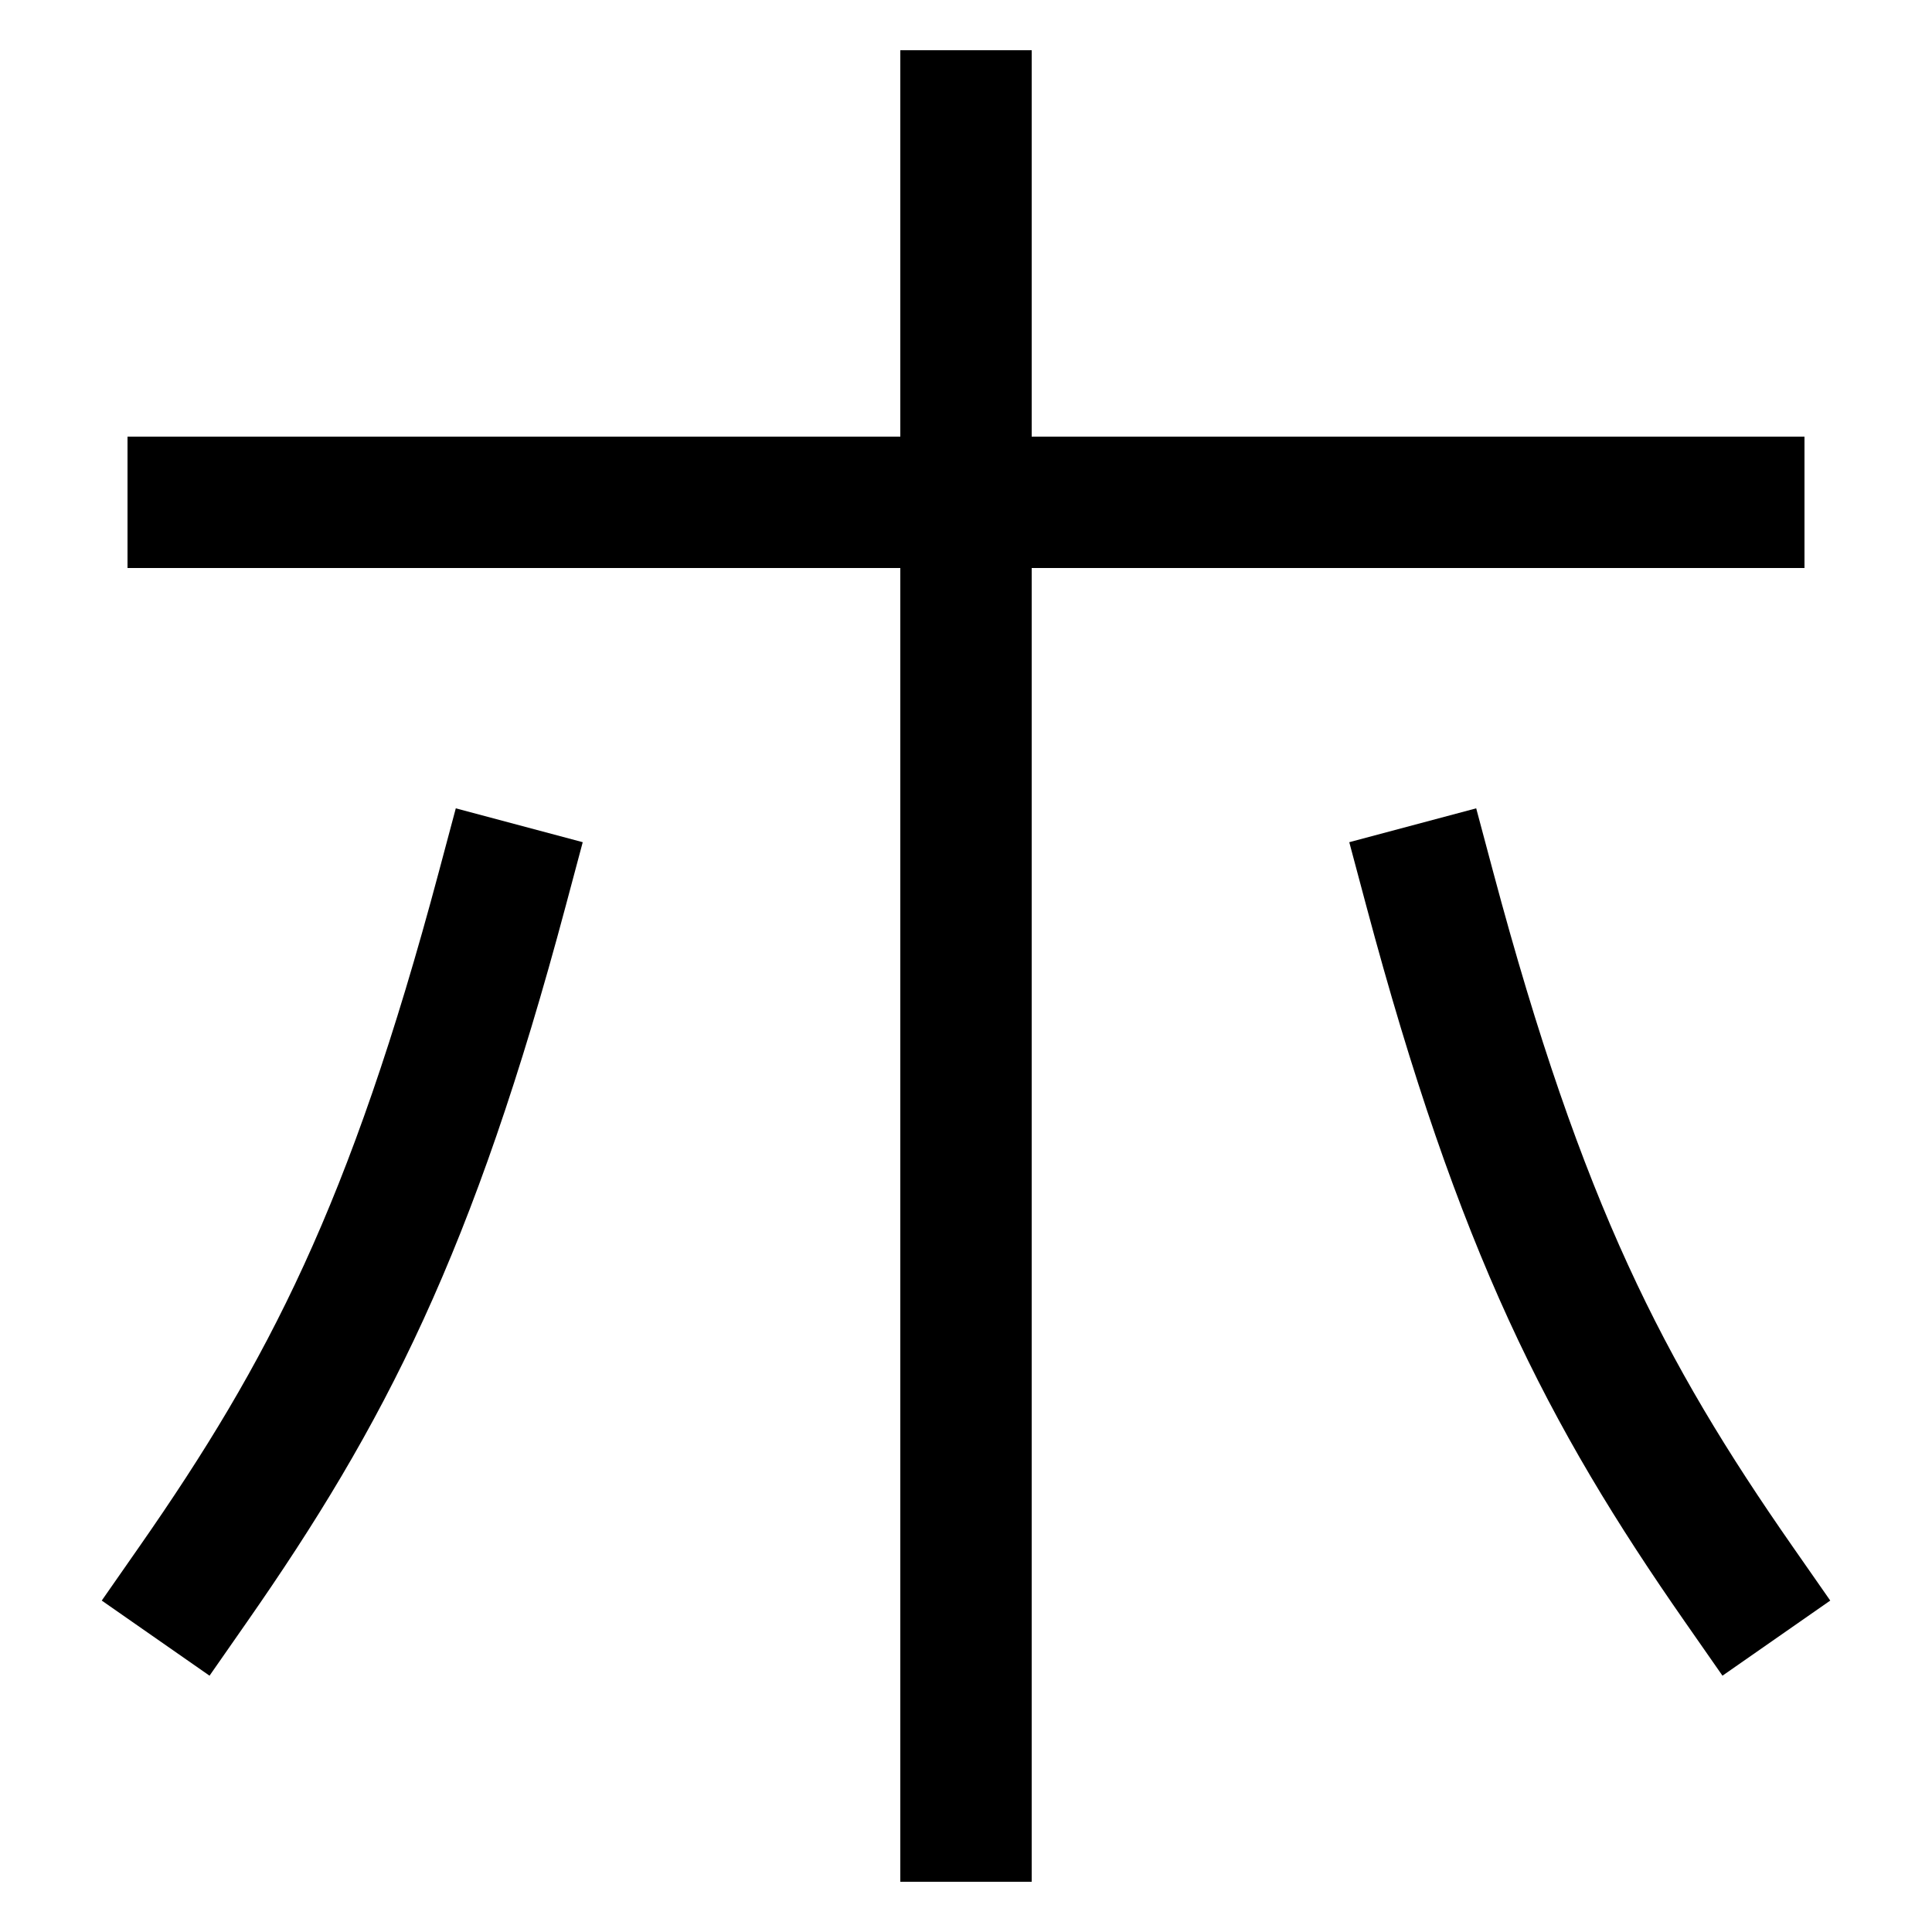 <svg xmlns="http://www.w3.org/2000/svg" viewBox="0 0 1000 1000"><defs><style>.a{fill:none;stroke:#000;stroke-linecap:square;stroke-miterlimit:2;stroke-width:68px;}</style></defs><title>angel</title><line class="a" x1="500" y1="60" x2="500" y2="940"/><line class="a" x1="900" y1="260" x2="100" y2="260"/><path class="a" d="M740,460c47,176,91,261,160,360"/><path class="a" d="M260,460c-47,176-91,261-160,360"/></svg>